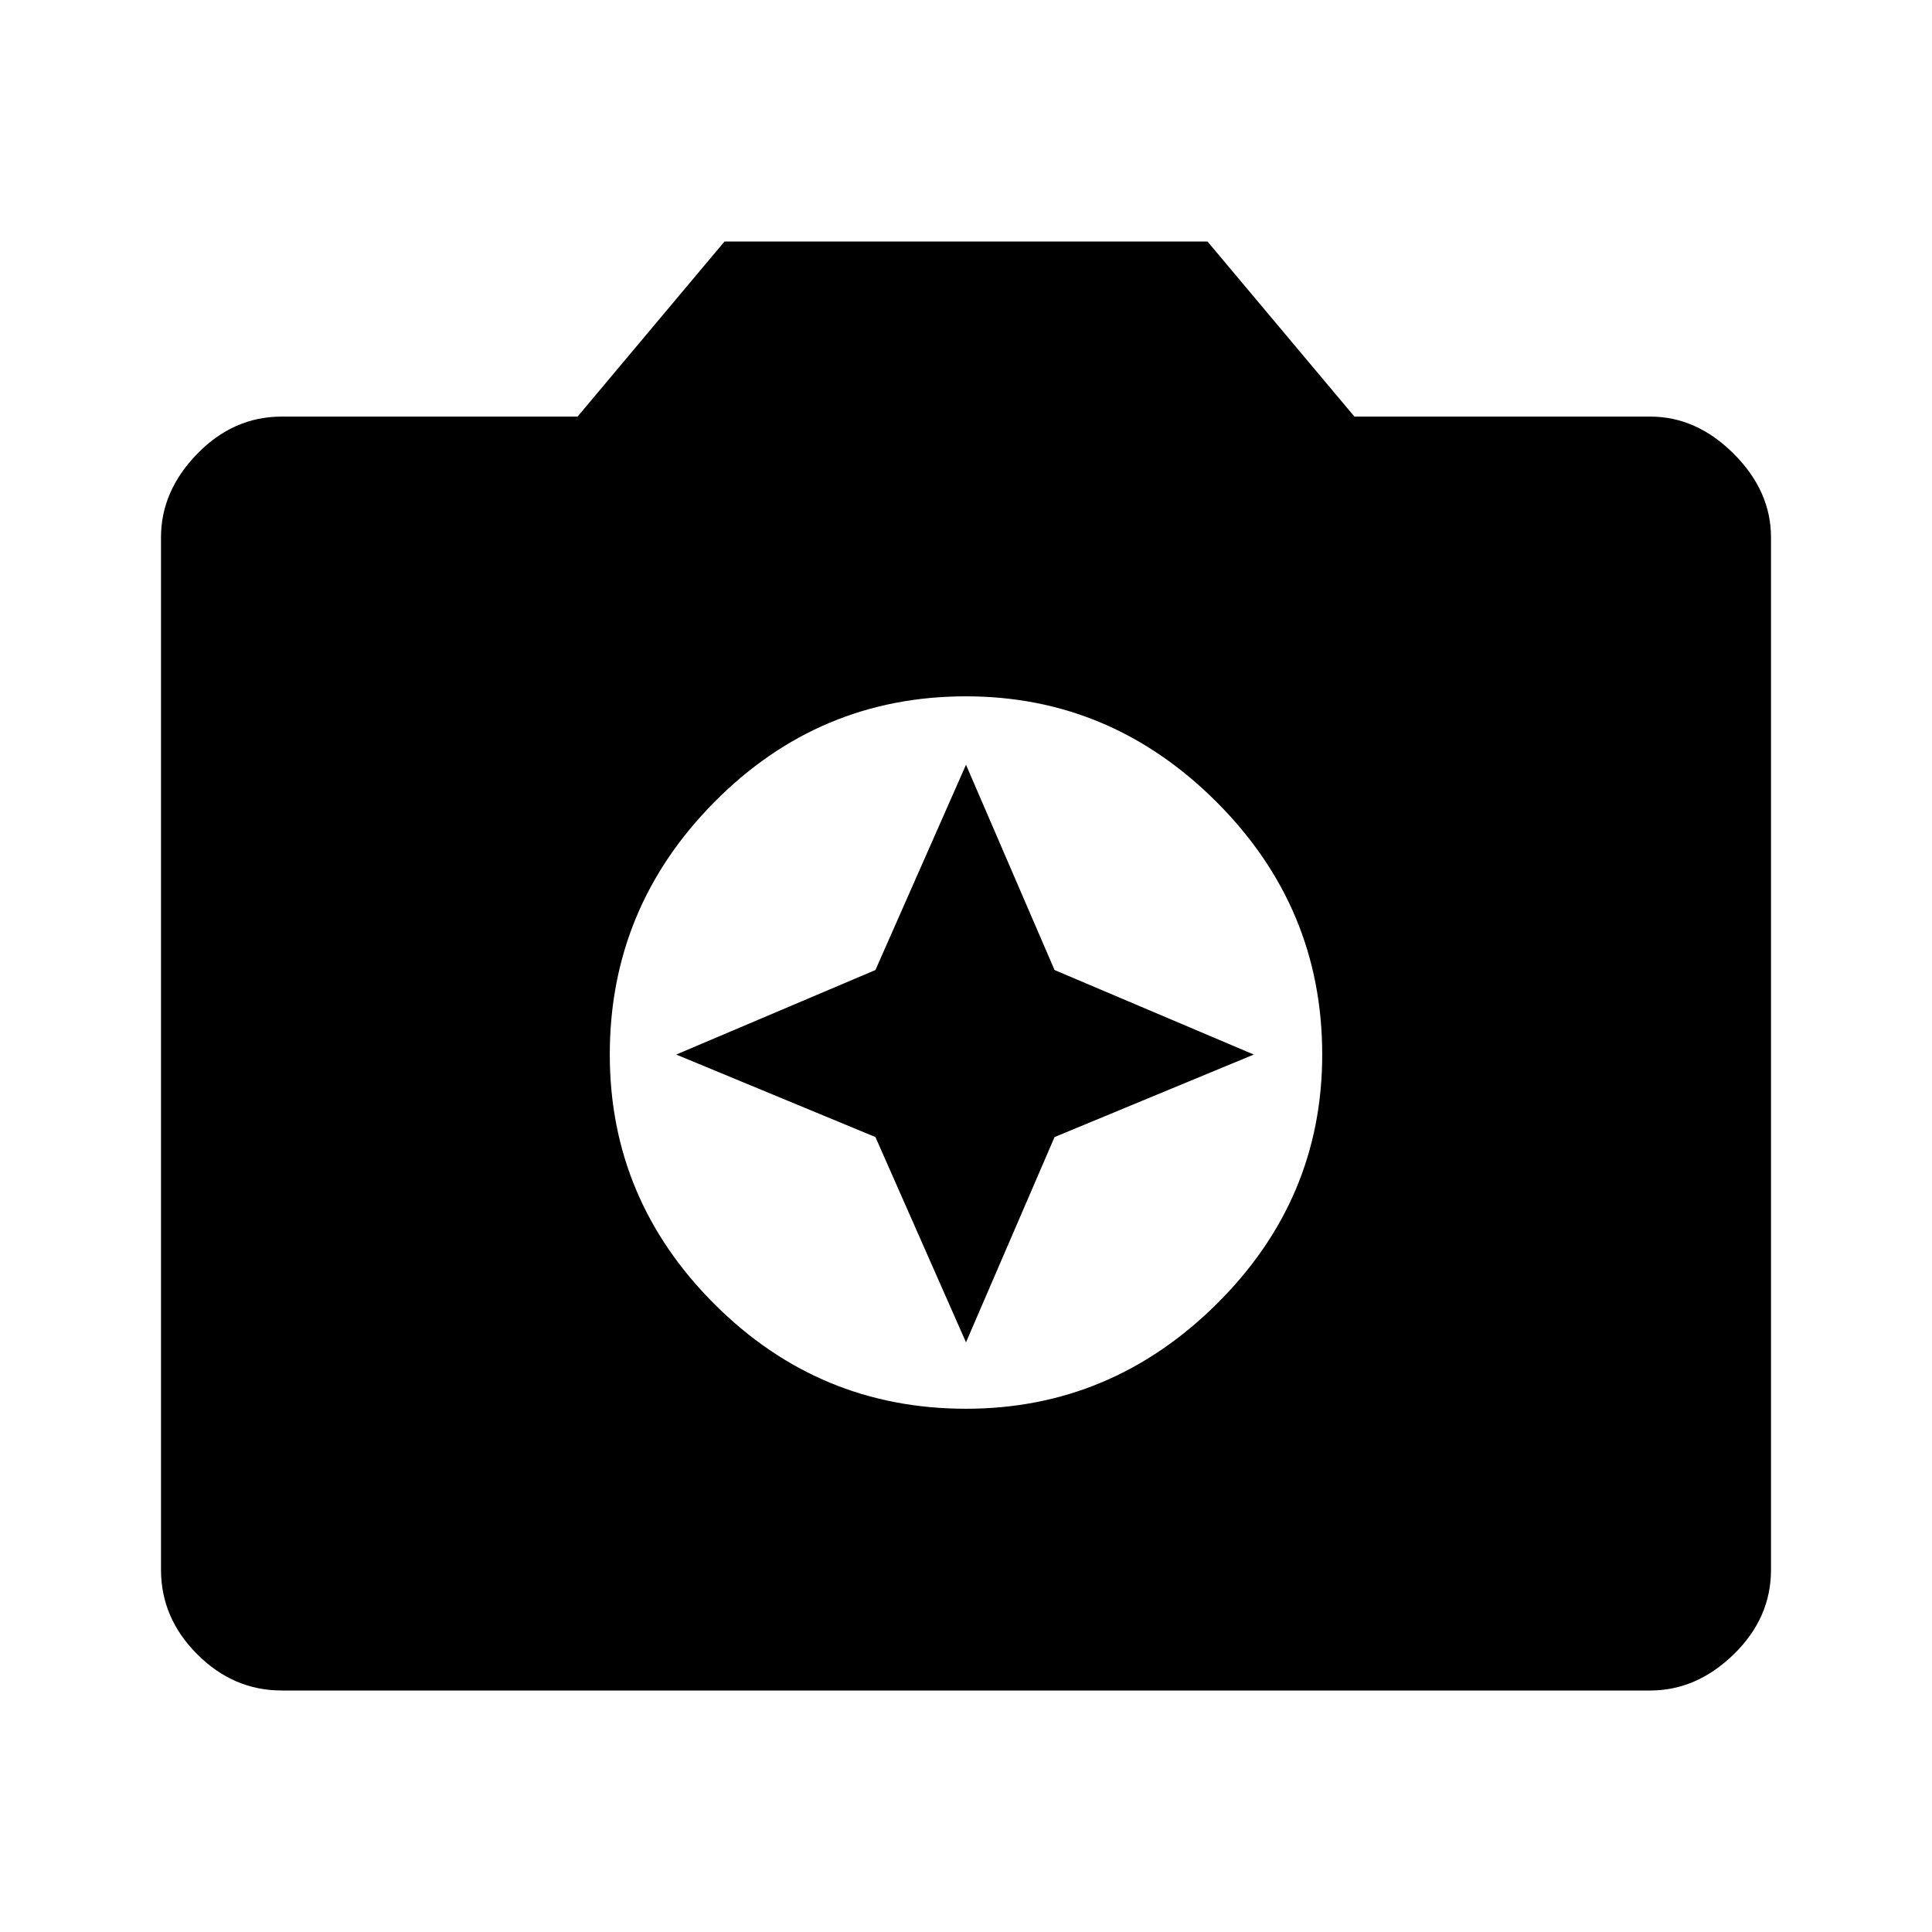 <svg xmlns="http://www.w3.org/2000/svg" width="48" height="48" viewBox="0 -960 960 960"><path d="M480-260q72 0 124.5-52T657-436q0-73-52.5-125.5T480-614q-73 0-125 52.5T303-436q0 72 52 124t125 52Zm0-33-45-102-99-41 99-42 45-102 44 102 99 42-99 41-44 102ZM140-120q-24 0-42-18t-18-42v-513q0-23 18-41.5t42-18.5h147l73-87h240l73 87h147q23 0 41.5 18.5T880-693v513q0 24-18.5 42T820-120H140Z"/></svg>